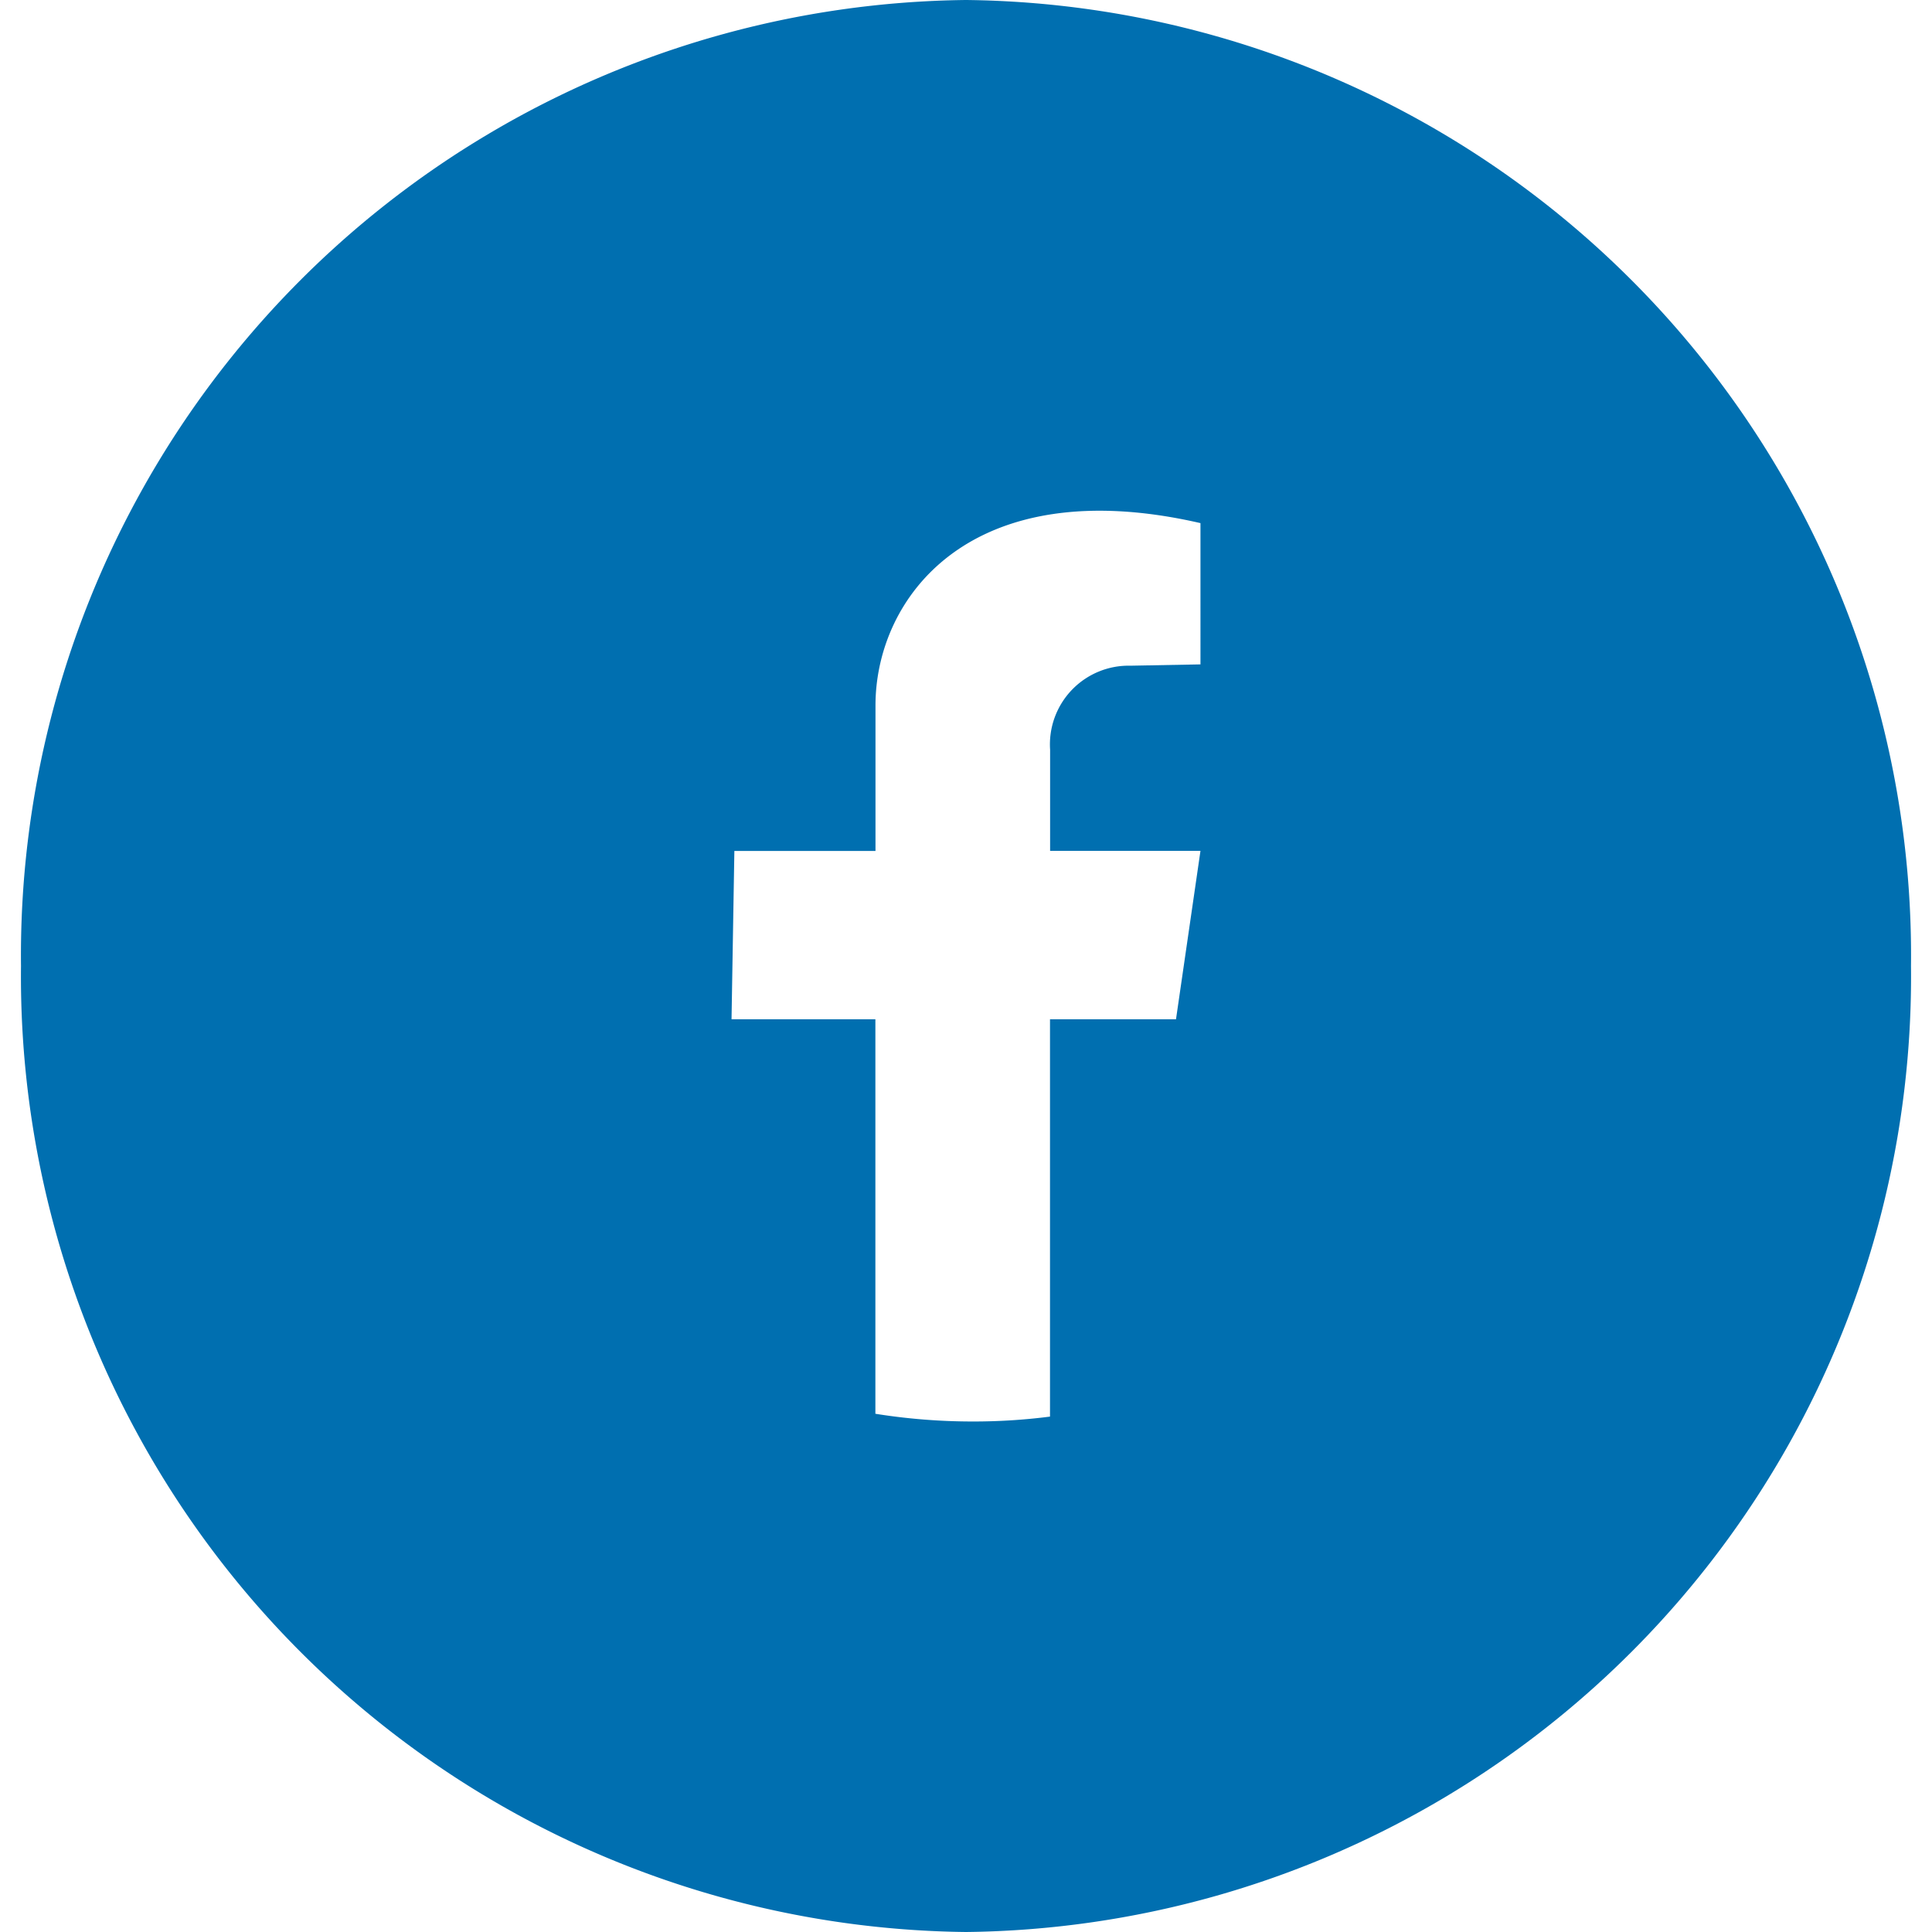 <svg xmlns="http://www.w3.org/2000/svg" xmlns:xlink="http://www.w3.org/1999/xlink" width="36" height="36" viewBox="0 0 36 36.8">
  <defs>
    <clipPath id="clip-path">
      <rect id="Rectangle_24" data-name="Rectangle 24" width="36" height="83.666" fill="#ff5104"/>
    </clipPath>
  </defs>
  <g id="Group_65" data-name="Group 65" clip-path="url(#clip-path)">
    <path id="FB" d="M0,18.4H0A18.2,18.2,0,0,0,18,36.8,18.2,18.2,0,0,0,36,18.4,18.2,18.2,0,0,0,18,0,18.2,18.2,0,0,0,0,18.4m22.466-5.745-1.329.025a1.5,1.5,0,0,0-1.535,1.6v1.927h2.864L22,19.415H19.6v7.568a11.405,11.405,0,0,1-1.467.093,11.767,11.767,0,0,1-1.859-.147V19.415H13.534l.054-3.206h2.688V13.437c0-2.056,1.809-4.481,6.19-3.473Z" fill="#006fb0"/>
  </g>
</svg>
